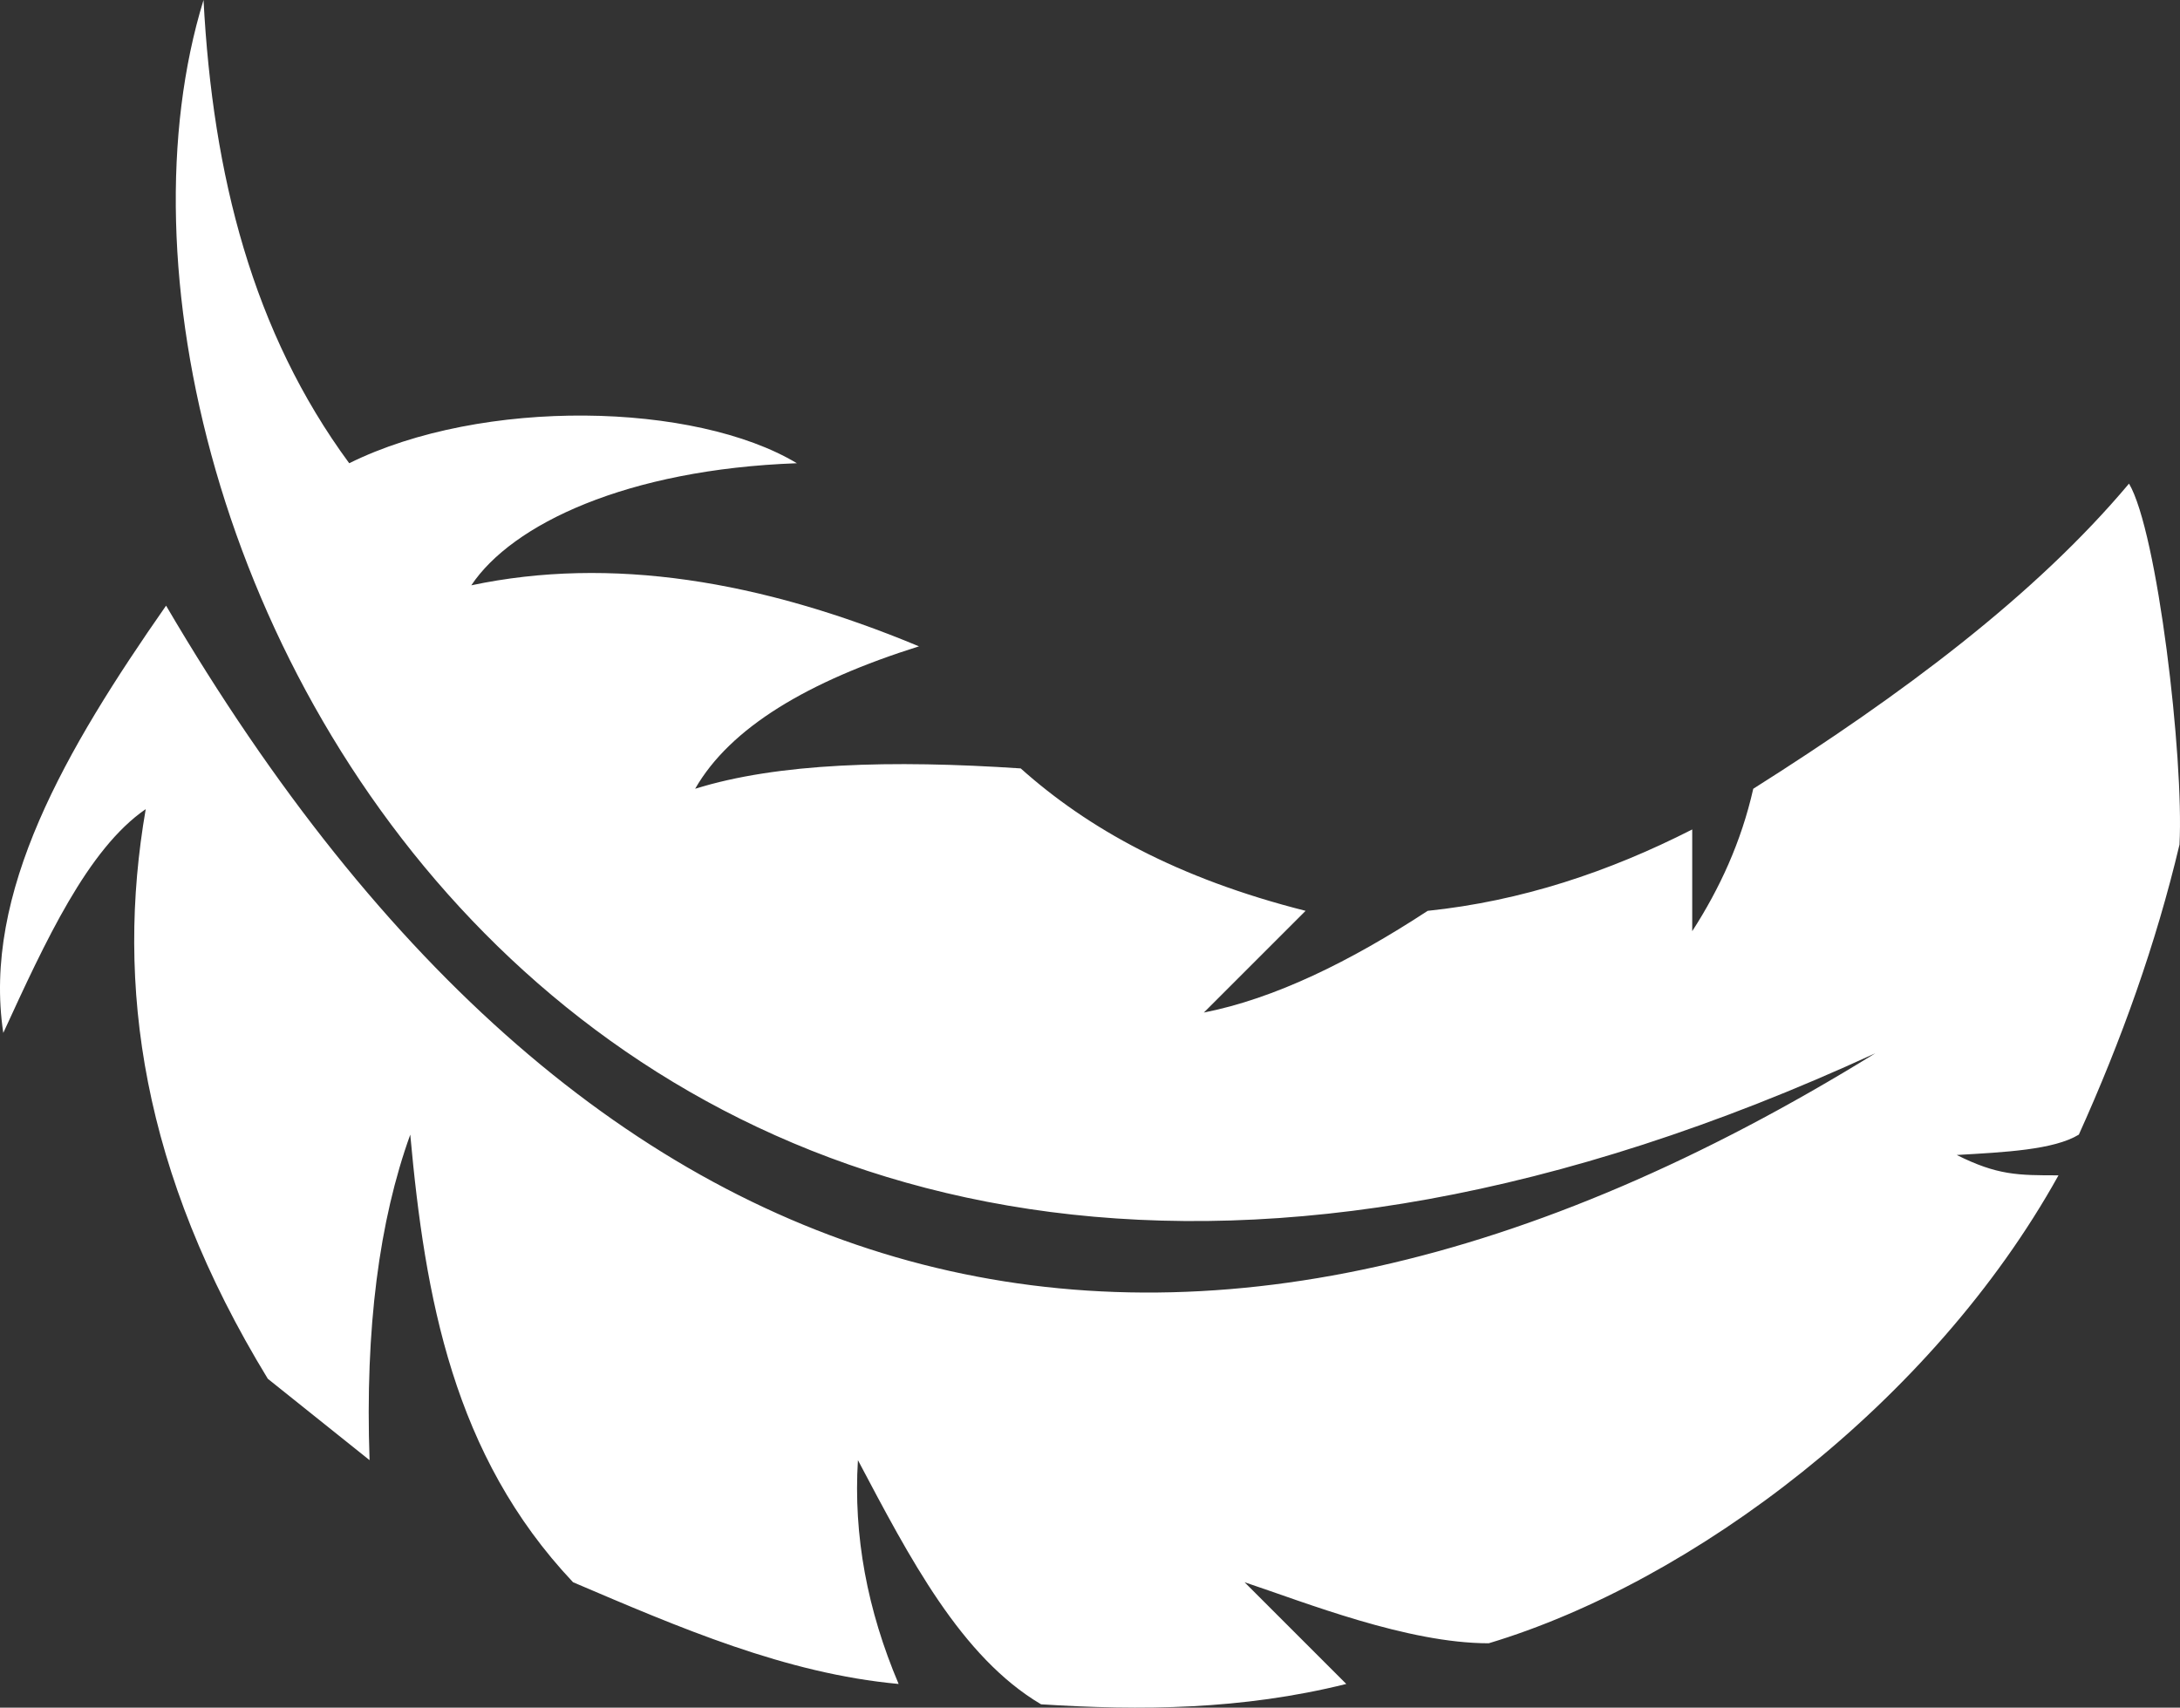 <svg version="1.1" id="图层_1" x="0px" y="0px" width="175.144px" height="137.213px" viewBox="0 0 175.144 137.213" enable-background="new 0 0 175.144 137.213" xml:space="preserve" xmlns="http://www.w3.org/2000/svg" xmlns:xlink="http://www.w3.org/1999/xlink" xmlns:xml="http://www.w3.org/XML/1998/namespace">
  <rect x="0" y="0" width="175.144" height="137.213" fill="#333333" stroke="none"/>
  <path fill="#FFFFFF" d="M16.352,0C3.274,42.506,47.674,132.042,150.668,84.632C95.084,118.963,47.845,107.531,13.343,48.666
	C5.277,60.226-1.43,71.744,0.264,82.997c3.389-7.372,6.773-14.764,11.444-17.983c-2.449,14.135-0.327,29.168,9.809,45.775
	l8.174,6.539c-0.37-10.618,0.782-19.256,3.27-26.157c1.187,13.064,3.448,25.764,13.079,35.966c8.542,3.643,17.073,7.34,26.157,8.174
	c-2.512-5.921-3.645-11.913-3.27-17.983c4.16,7.859,8.271,15.805,14.713,19.618c8.011,0.507,16.108,0.458,24.523-1.635l-8.174-8.174
	c4.905,1.635,13.079,4.905,19.618,4.905c16.348-4.905,35.617-19.303,45.775-37.601c-3.27,0-4.905,0-8.174-1.635
	c3.873-0.223,7.805-0.414,9.809-1.635c3.434-7.605,6.205-15.357,8.087-23.306c0.363-6.995-1.773-25.149-4.055-29.005
	c-7.542,8.983-18.224,16.957-30.189,24.519c-0.968,4.283-2.701,8.029-4.904,11.444v-8.174c-6.712,3.42-13.749,5.759-21.253,6.539
	c-6.277,4.108-12.316,7.054-17.983,8.174l8.174-8.174C94.59,70.584,87.4,66.57,82.006,61.744
	c-10.393-0.69-19.511-0.439-26.157,1.635c2.822-4.921,9.074-8.645,17.983-11.444c-12.746-5.311-24.801-7.266-35.966-4.904
	c3.27-4.905,12.496-9.315,26.157-9.809c-8.174-4.904-25.237-5.308-35.966,0C20.32,26.708,17.096,14.115,16.352,0z" class="color c1"/>
</svg>